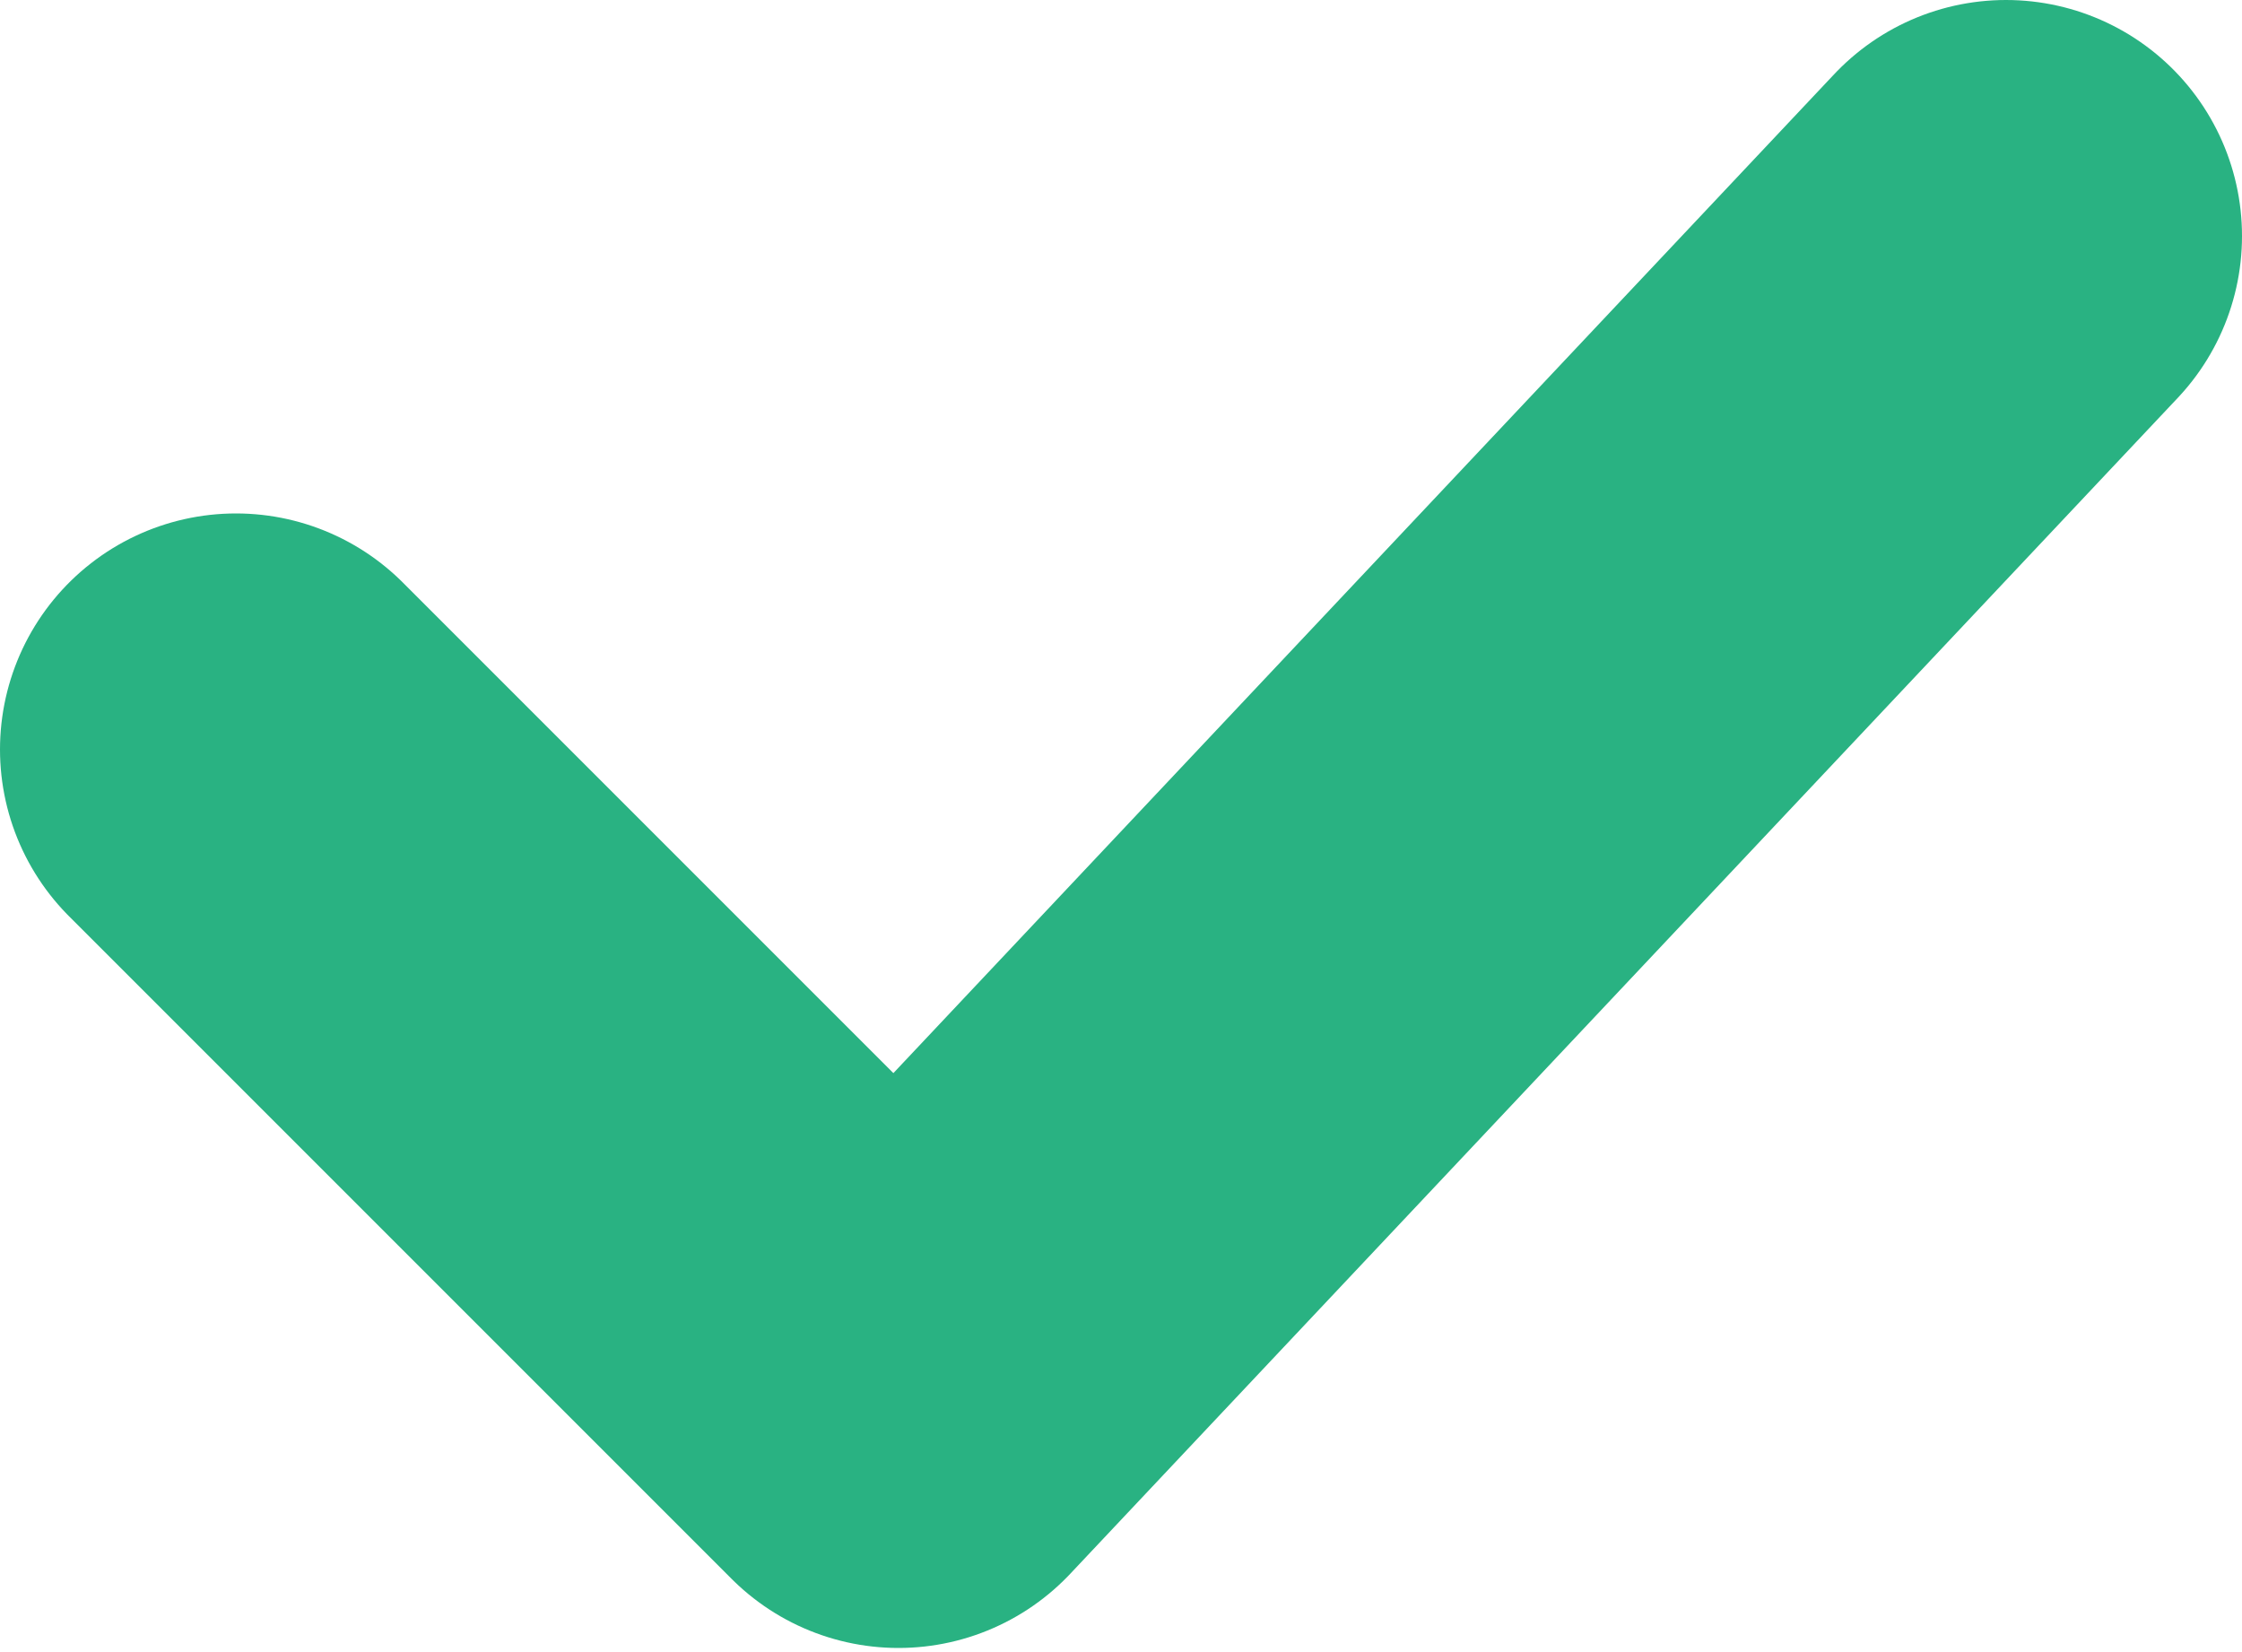 <?xml version="1.0" encoding="UTF-8"?>
<svg width="19px" height="14px" viewBox="0 0 19 14" version="1.1" xmlns="http://www.w3.org/2000/svg" xmlns:xlink="http://www.w3.org/1999/xlink">
    <title>Path</title>
    <g id="Page-1" stroke="none" stroke-width="1" fill="none" fill-rule="evenodd" stroke-linecap="round" stroke-linejoin="round">
        <g id="homepage-desktop" transform="translate(-226, -873)" stroke="#29B282" stroke-width="4">
            <g id="usp" transform="translate(0, 820)">
                <g id="1" transform="translate(215, 31)">
                    <g id="Group-5" transform="translate(0, 9)">
                        <polyline id="Path" points="28 15 18.614 24.965 13 19.351"></polyline>
                    </g>
                </g>
            </g>
        </g>
    </g>
</svg>